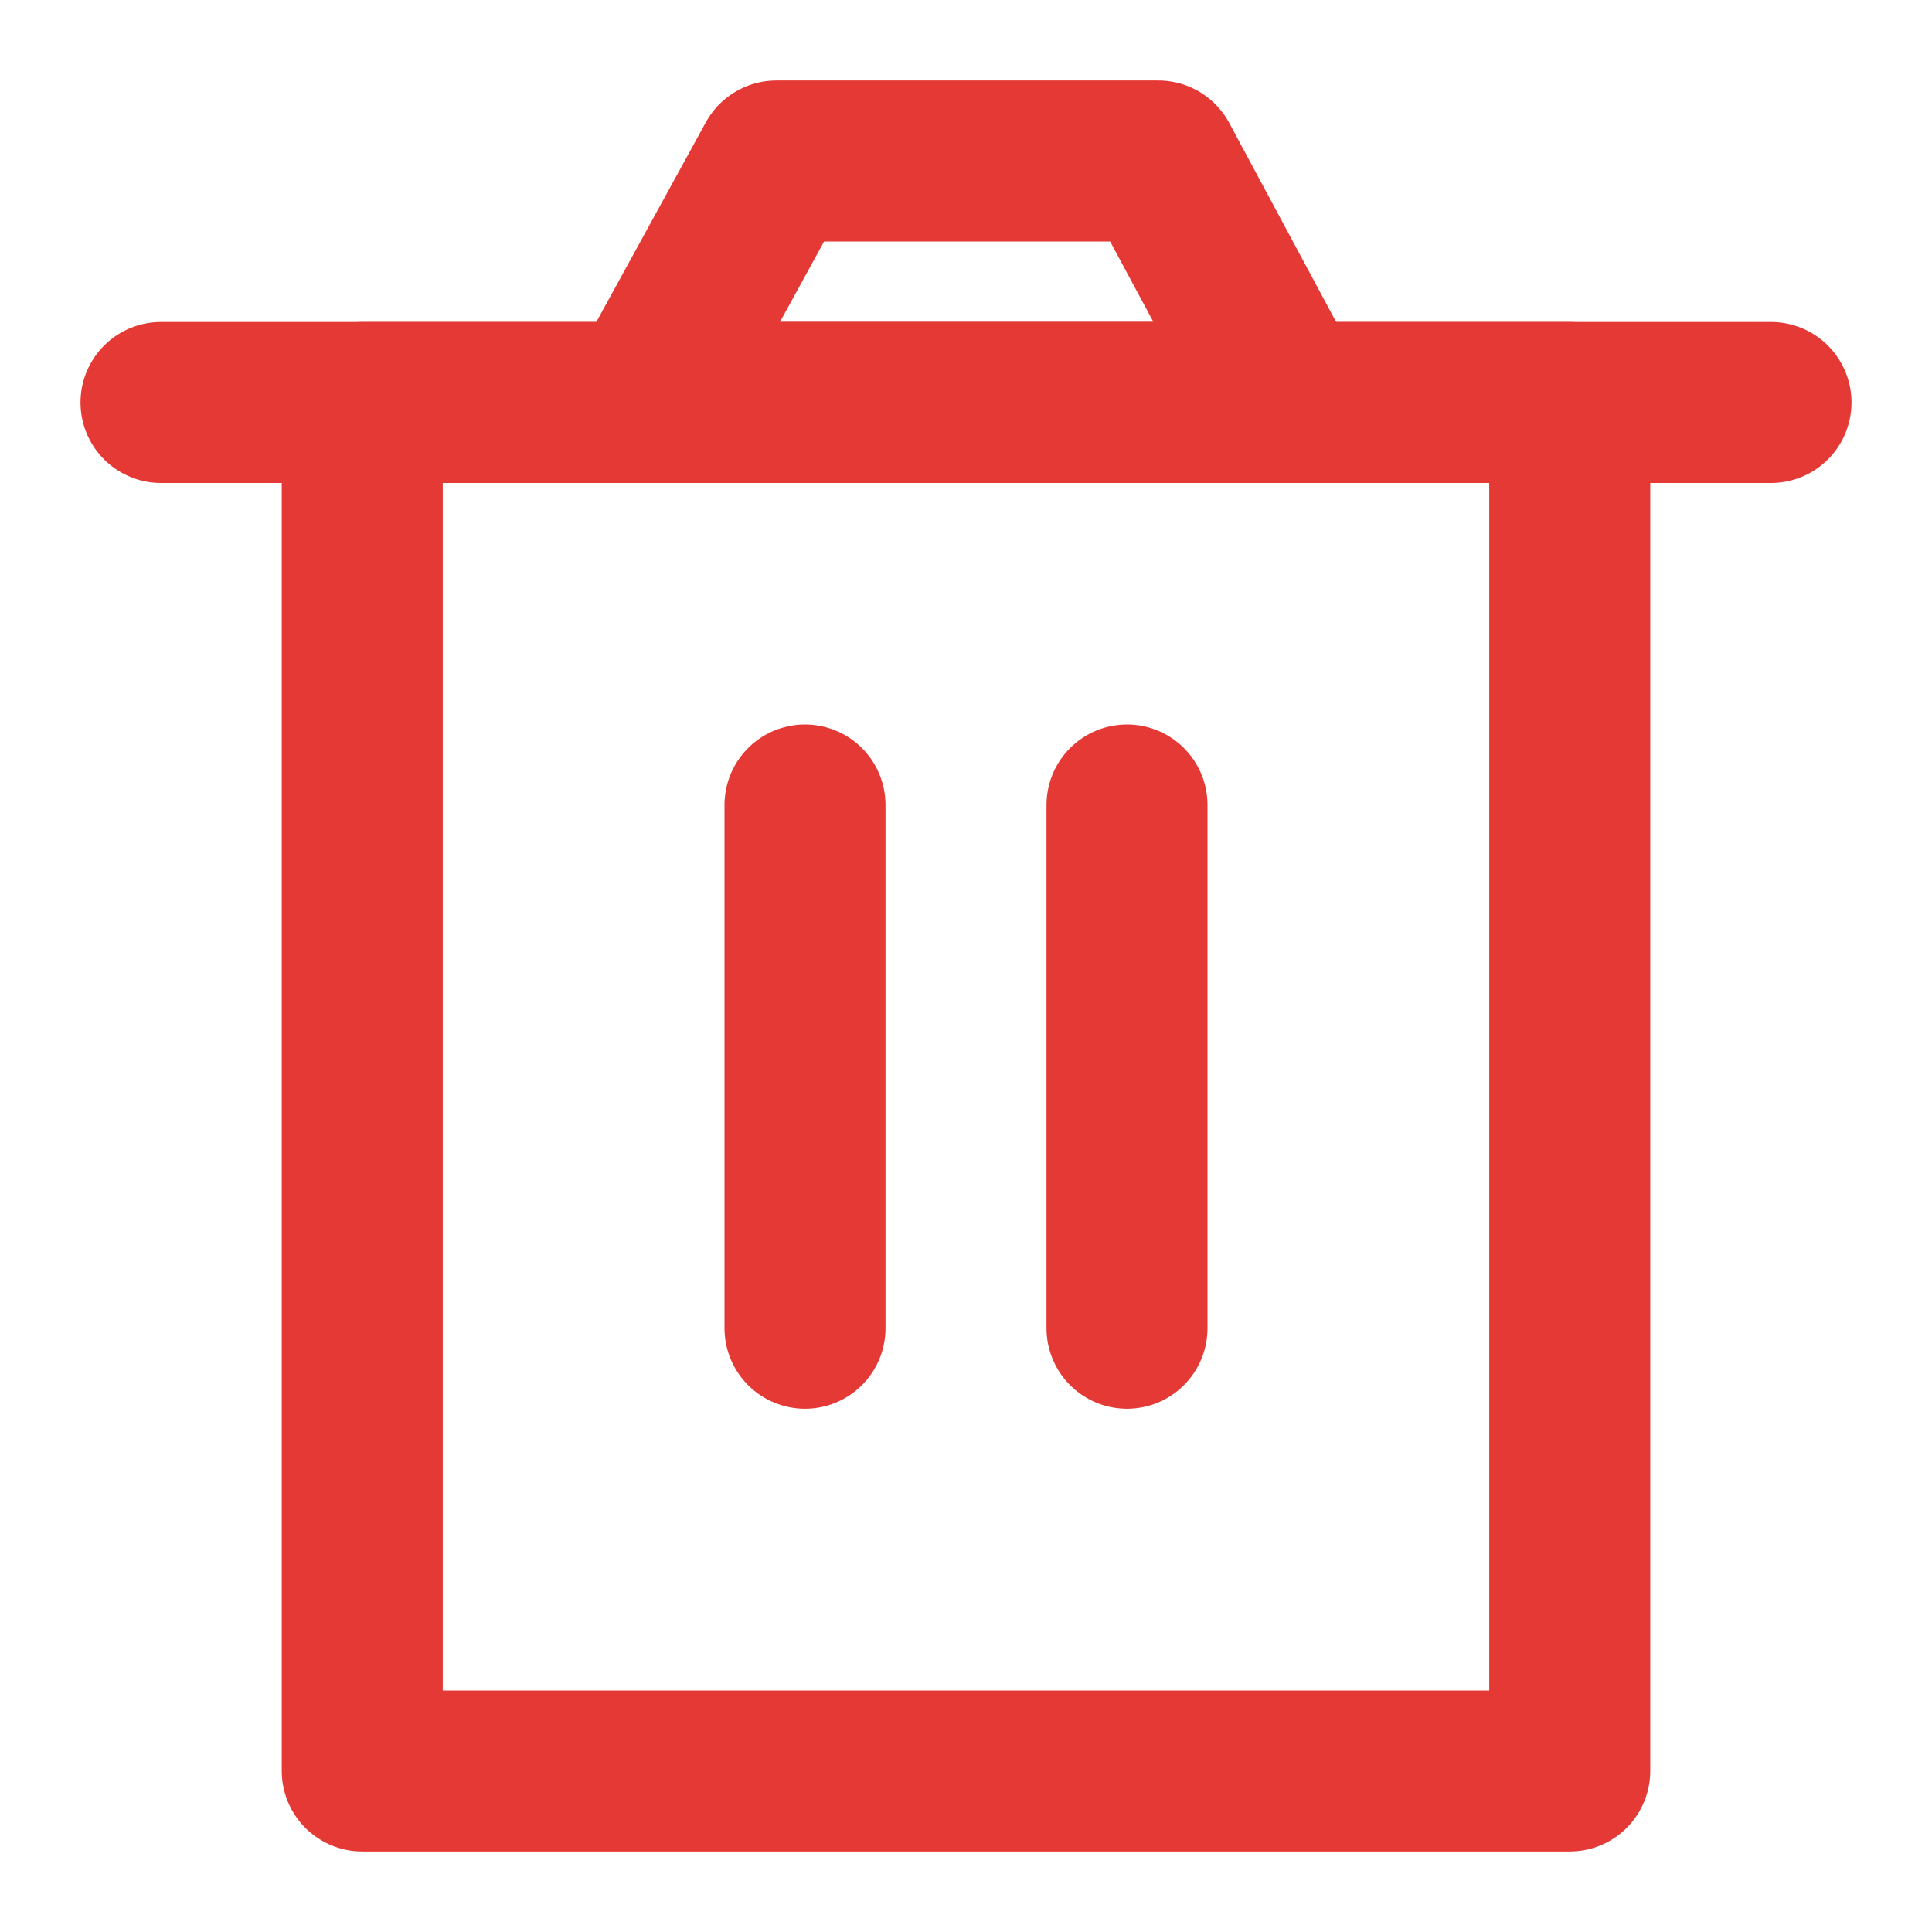 <svg viewBox="0 0 24 24" xmlns="http://www.w3.org/2000/svg" xmlns:xlink="http://www.w3.org/1999/xlink" width="24" height="24" fill="none">
	<rect id="icon-park-outline:delete" width="24" height="24" x="0" y="0" fill="rgb(255,255,255)" fill-opacity="0" />
	<g id="Group">
		<path id="Vector" d="M4.5 22L19.5 22L19.5 5L4.5 5L4.5 22Z" fill-rule="nonzero" stroke="rgb(229,57,53)" stroke-linejoin="round" stroke-width="2" />
		<path id="Vector" d="M10 10L10 16.5M14 10L14 16.5M2 5L22 5" fill-rule="nonzero" stroke="rgb(229,57,53)" stroke-linecap="round" stroke-linejoin="round" stroke-width="2" />
		<path id="Vector" d="M9.645 2L14.389 2L16 5L8 5L9.645 2Z" fill-rule="nonzero" stroke="rgb(229,57,53)" stroke-linejoin="round" stroke-width="2" />
	</g>
</svg>
